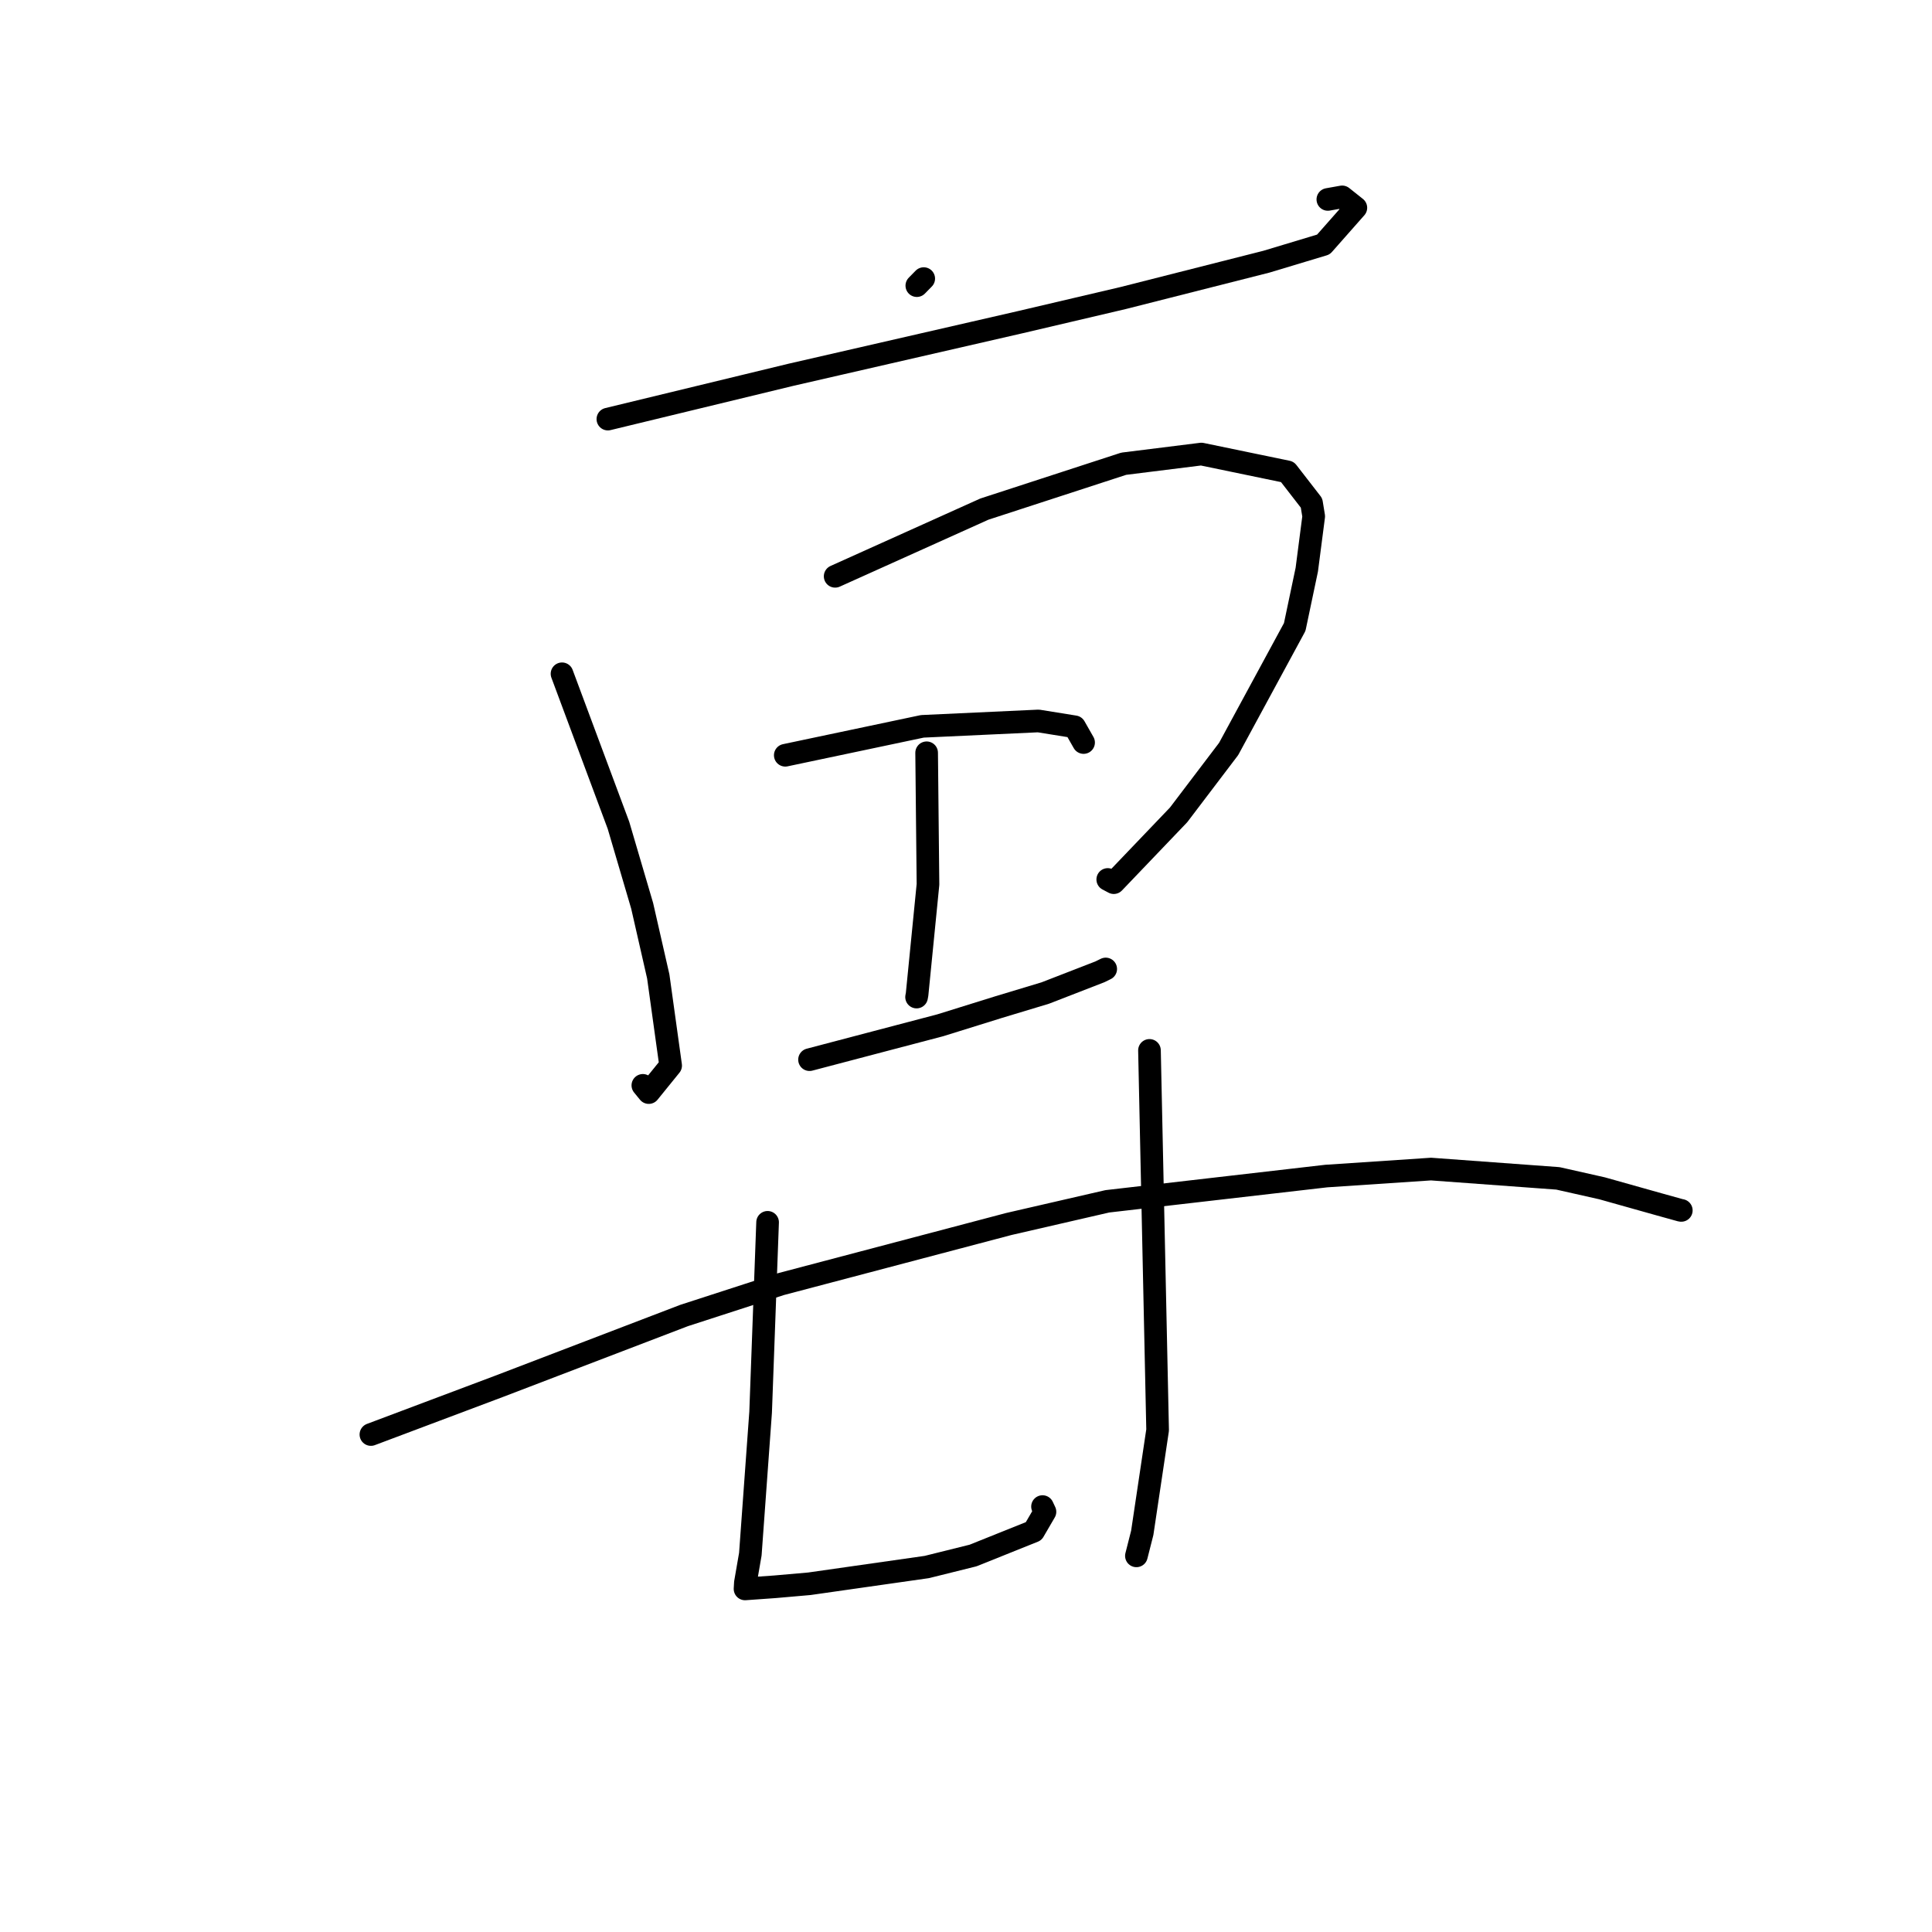 <?xml version="1.0" standalone="no"?>
    <svg width="256" height="256" xmlns="http://www.w3.org/2000/svg" version="1.1">
    <polyline stroke="black" stroke-width="3" stroke-linecap="round" fill="transparent" stroke-linejoin="round" points="122.399 36.916 121.942 37.382 121.484 37.849 " />
        <polyline stroke="black" stroke-width="3" stroke-linecap="round" fill="transparent" stroke-linejoin="round" points="80.547 55.533 92.677 52.596 104.807 49.659 135.211 42.684 148.827 39.49 167.792 34.679 175.36 32.399 179.658 27.531 177.843 26.088 175.947 26.426 " />
        <polyline stroke="black" stroke-width="3" stroke-linecap="round" fill="transparent" stroke-linejoin="round" points="74.47 89.28 78.209 99.316 81.949 109.352 85.09 120.03 87.223 129.385 88.864 141.195 85.964 144.773 85.182 143.816 " />
        <polyline stroke="black" stroke-width="3" stroke-linecap="round" fill="transparent" stroke-linejoin="round" points="110.662 76.363 120.549 71.911 130.436 67.459 148.898 61.447 159.188 60.164 170.587 62.525 173.784 66.65 174.073 68.414 173.156 75.483 171.557 83.081 162.8 99.241 156.168 107.978 147.582 116.957 146.783 116.534 " />
        <polyline stroke="black" stroke-width="3" stroke-linecap="round" fill="transparent" stroke-linejoin="round" points="122.784 99.747 122.873 108.464 122.963 117.182 121.518 131.76 121.451 132.116 " />
        <polyline stroke="black" stroke-width="3" stroke-linecap="round" fill="transparent" stroke-linejoin="round" points="104.053 100.075 113.135 98.16 122.216 96.244 137.597 95.531 142.393 96.303 143.409 98.087 143.581 98.389 " />
        <polyline stroke="black" stroke-width="3" stroke-linecap="round" fill="transparent" stroke-linejoin="round" points="107.267 140.411 115.927 138.133 124.587 135.856 132.343 133.441 138.496 131.584 145.748 128.771 146.444 128.428 146.513 128.394 " />
        <polyline stroke="black" stroke-width="3" stroke-linecap="round" fill="transparent" stroke-linejoin="round" points="49.147 190.082 57.614 186.897 66.082 183.713 90.653 174.309 103.472 170.154 133.682 162.184 146.728 159.181 175.754 155.832 189.617 154.908 206.437 156.141 212.288 157.459 220.005 159.628 222.717 160.381 222.766 160.384 222.777 160.384 222.782 160.385 " />
        <polyline stroke="black" stroke-width="3" stroke-linecap="round" fill="transparent" stroke-linejoin="round" points="101.71 161.964 101.248 174.546 100.786 187.128 99.424 205.93 98.769 209.712 98.722 210.515 98.721 210.536 98.721 210.539 102.682 210.257 107.238 209.858 122.803 207.638 128.94 206.112 136.965 202.892 138.463 200.319 138.139 199.63 " />
        <polyline stroke="black" stroke-width="3" stroke-linecap="round" fill="transparent" stroke-linejoin="round" points="152.311 139.182 152.85 164.334 153.39 189.486 151.355 203.107 150.58 206.159 " />
        </svg>
